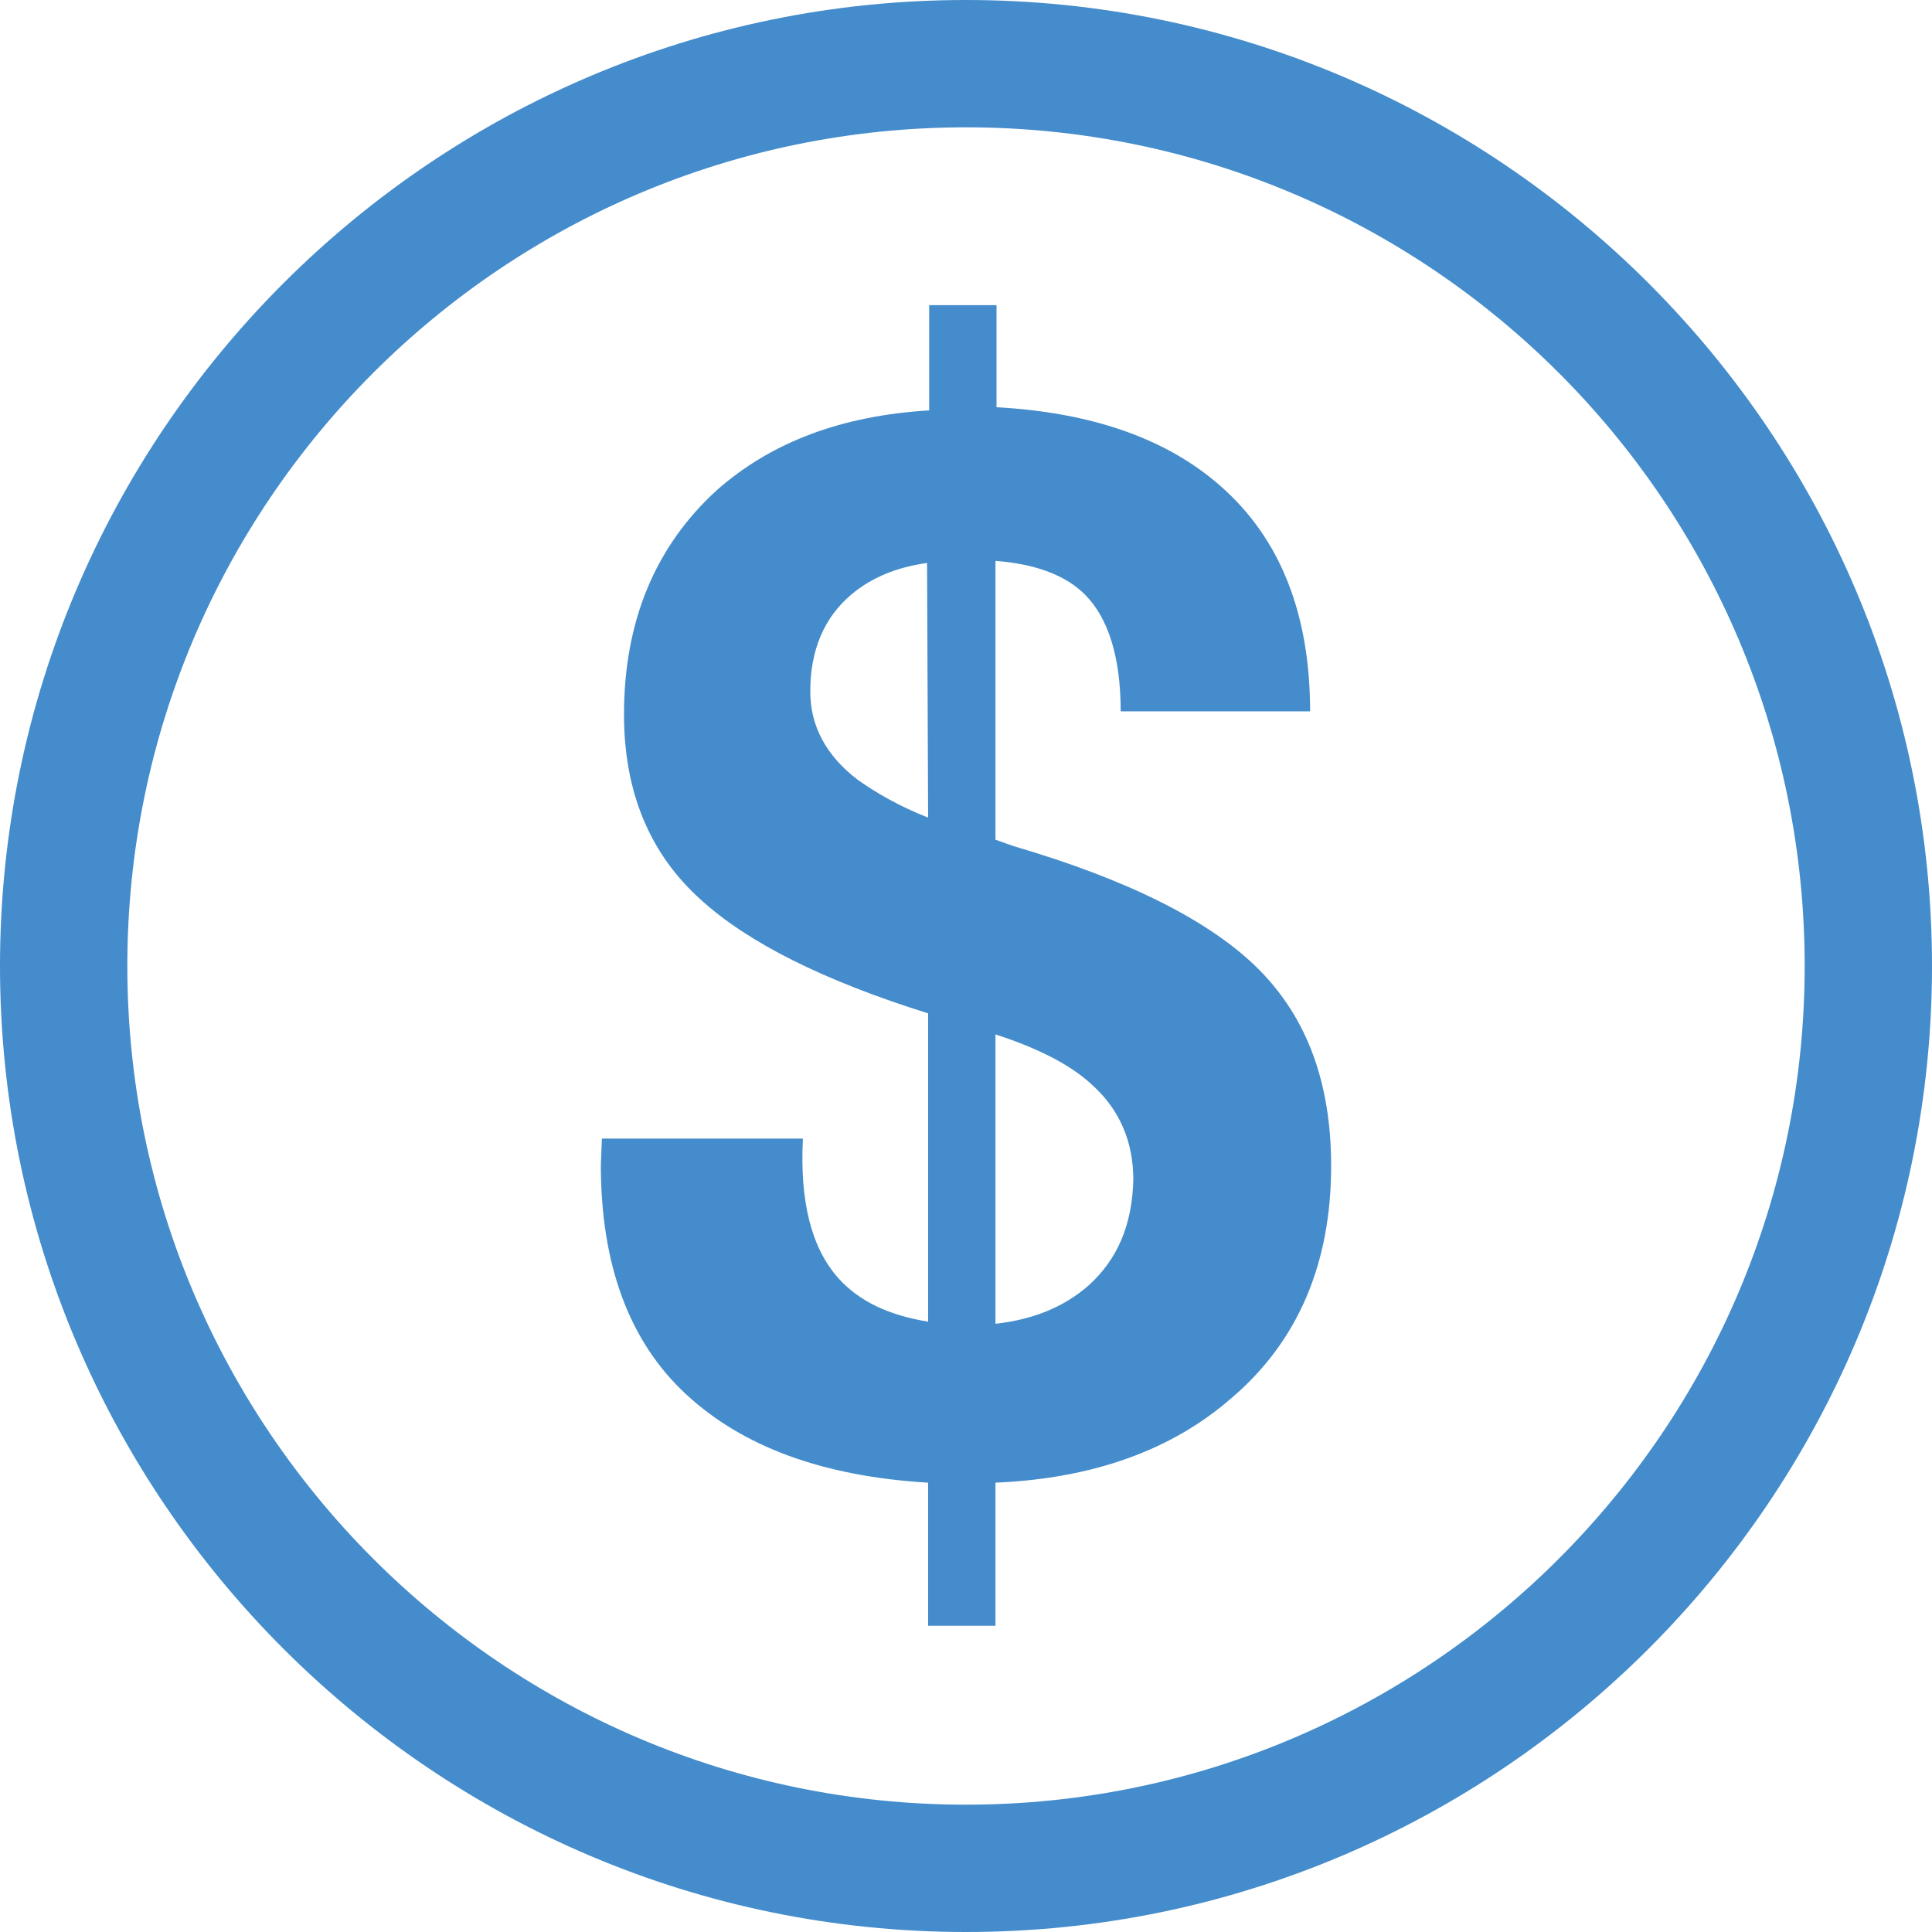 <?xml version="1.0" encoding="utf-8"?>
<!-- Generator: Adobe Illustrator 23.0.3, SVG Export Plug-In . SVG Version: 6.00 Build 0)  -->
<svg version="1.1" id="Capa_1" xmlns="http://www.w3.org/2000/svg" xmlns:xlink="http://www.w3.org/1999/xlink" x="0px" y="0px"
	 viewBox="0 0 183.6 183.6" style="enable-background:new 0 0 183.6 183.6;" xml:space="preserve">
<style type="text/css">
	.st0{fill:#448CCB;}
</style>
<g>
	<path class="st0" d="M91.8,0C41.2,0,0,41.2,0,91.8c0,50.6,41.2,91.8,91.8,91.8c50.6,0,91.8-41.2,91.8-91.8
		C183.6,41.2,142.4,0,91.8,0z M91.8,171.5c-43.9,0-79.7-35.7-79.7-79.7s35.7-79.7,79.7-79.7s79.7,35.7,79.7,79.7
		S135.7,171.5,91.8,171.5z M96.3,80.4l-1.7-0.6V53.3c3.9,0.3,6.7,1.4,8.5,3.2c2.2,2.2,3.4,5.9,3.4,11.1h18c0-9.2-2.8-16.4-8.5-21.4
		c-5.1-4.5-12.2-7-21.3-7.5v-9.7h-6.4V39c-8.3,0.5-15,3-20.2,7.6c-5.8,5.3-8.8,12.4-8.8,21.3c0,7.3,2.4,13.2,7.3,17.6
		c4.5,4.1,11.7,7.7,21.6,10.8v29.3c-3.7-0.6-6.5-1.9-8.5-4.1c-2.6-2.9-3.7-7.3-3.4-13.3H57.2l-0.1,2.5c0,9.5,2.7,16.8,8.1,21.8
		c5.4,5,13,7.8,23,8.4v13.6h6.4v-13.6c9.3-0.4,16.8-3.1,22.5-8.1c6.3-5.4,9.4-12.8,9.4-22c0-7.9-2.3-14.1-6.9-18.7
		C115,87.5,107.2,83.6,96.3,80.4z M88.2,77.7c-2.8-1.1-5-2.4-6.7-3.6c-3-2.3-4.5-5.1-4.5-8.4c0-3.9,1.3-7,3.9-9.2
		c1.9-1.6,4.3-2.6,7.2-3L88.2,77.7L88.2,77.7z M103.4,122.2c-2.3,2-5.2,3.2-8.8,3.6V98.3c4.3,1.4,7.3,3,9.3,4.9
		c2.5,2.3,3.8,5.3,3.8,8.9C107.6,116.4,106.2,119.7,103.4,122.2z"/>
</g>
</svg>
